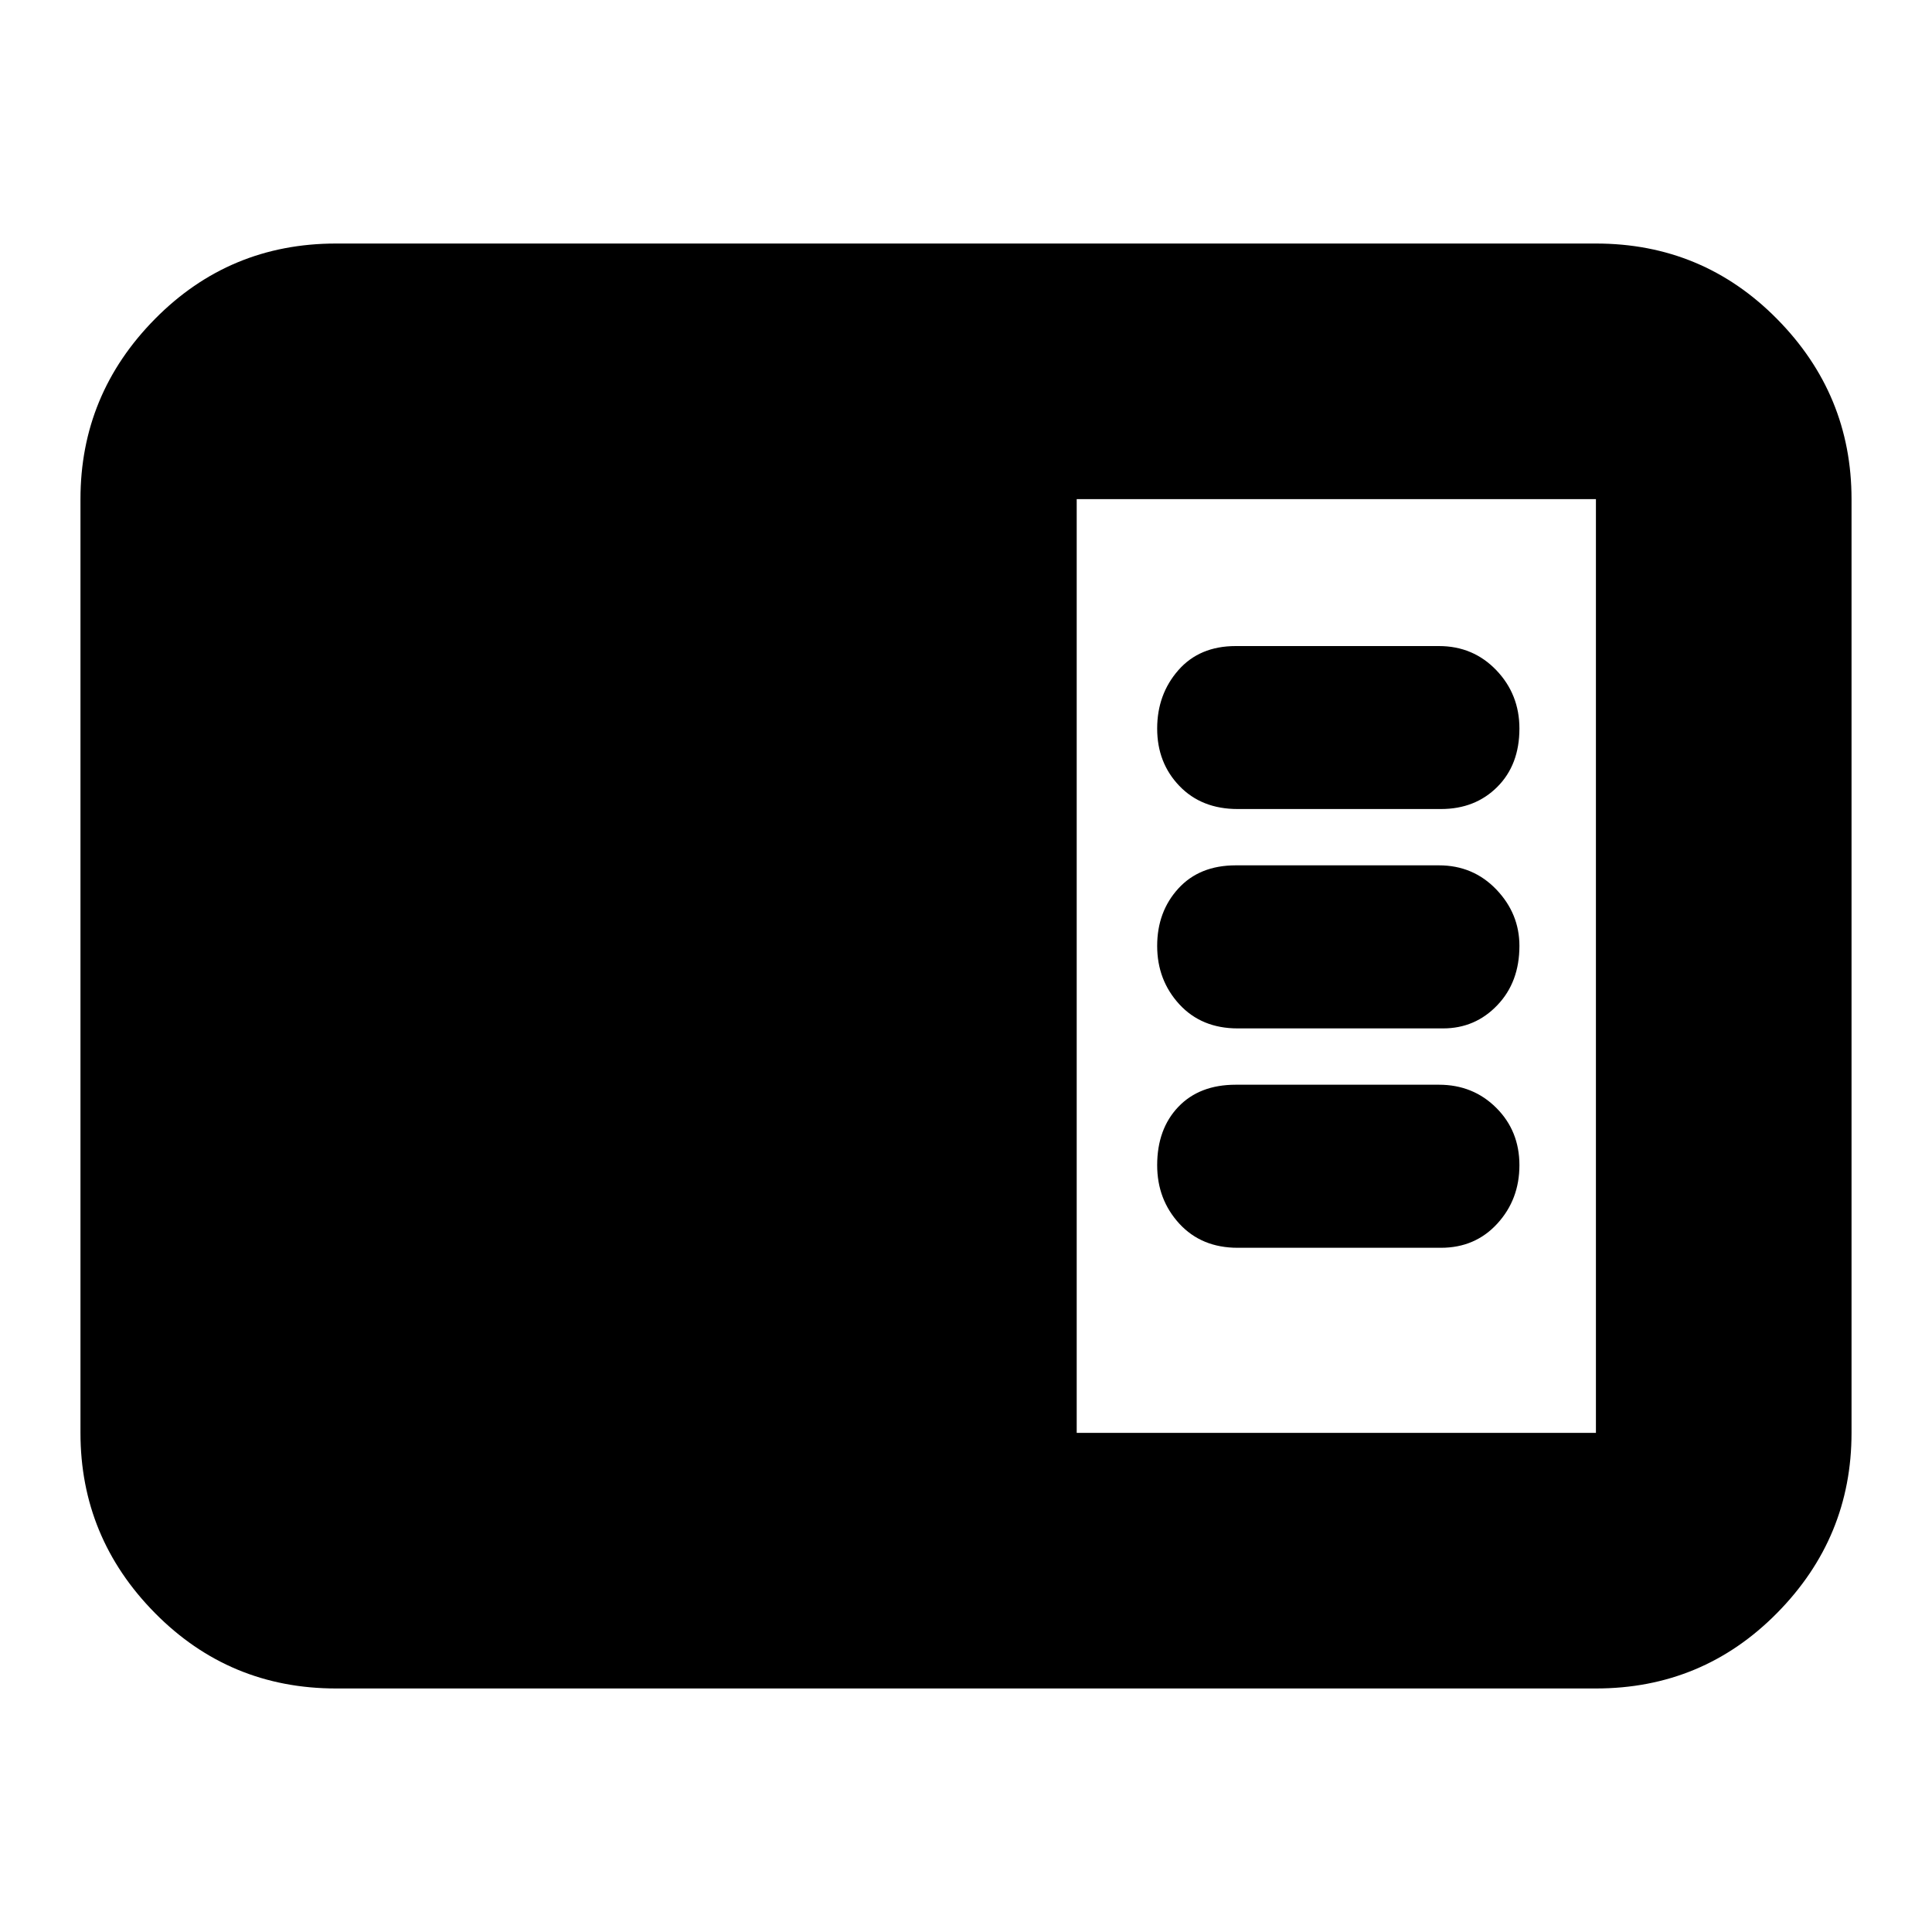 <svg xmlns="http://www.w3.org/2000/svg" height="20" width="20"><path d="M3.479 17.479q-1.104 0-1.875-.781-.771-.781-.771-1.865V5.167q0-1.084.771-1.865.771-.781 1.875-.781h13.042q1.104 0 1.875.781.771.781.771 1.865v9.666q0 1.084-.771 1.865-.771.781-1.875.781Zm7.667-2.646h5.375V5.167h-5.375Zm1.666-6.458h2.105q.354 0 .583-.229.229-.229.229-.604 0-.354-.239-.604-.24-.25-.594-.25h-2.104q-.375 0-.594.25-.219.25-.219.604t.229.593q.23.24.604.24Zm0 2.271h2.126q.333 0 .562-.24.229-.239.229-.614 0-.334-.239-.584-.24-.25-.594-.25h-2.104q-.375 0-.594.24-.219.24-.219.594t.229.604q.23.25.604.25Zm0 2.271h2.105q.354 0 .583-.25.229-.25.229-.605 0-.354-.239-.593-.24-.24-.594-.24h-2.104q-.375 0-.594.229-.219.23-.219.604 0 .355.229.605.23.25.604.25Z"/></svg>